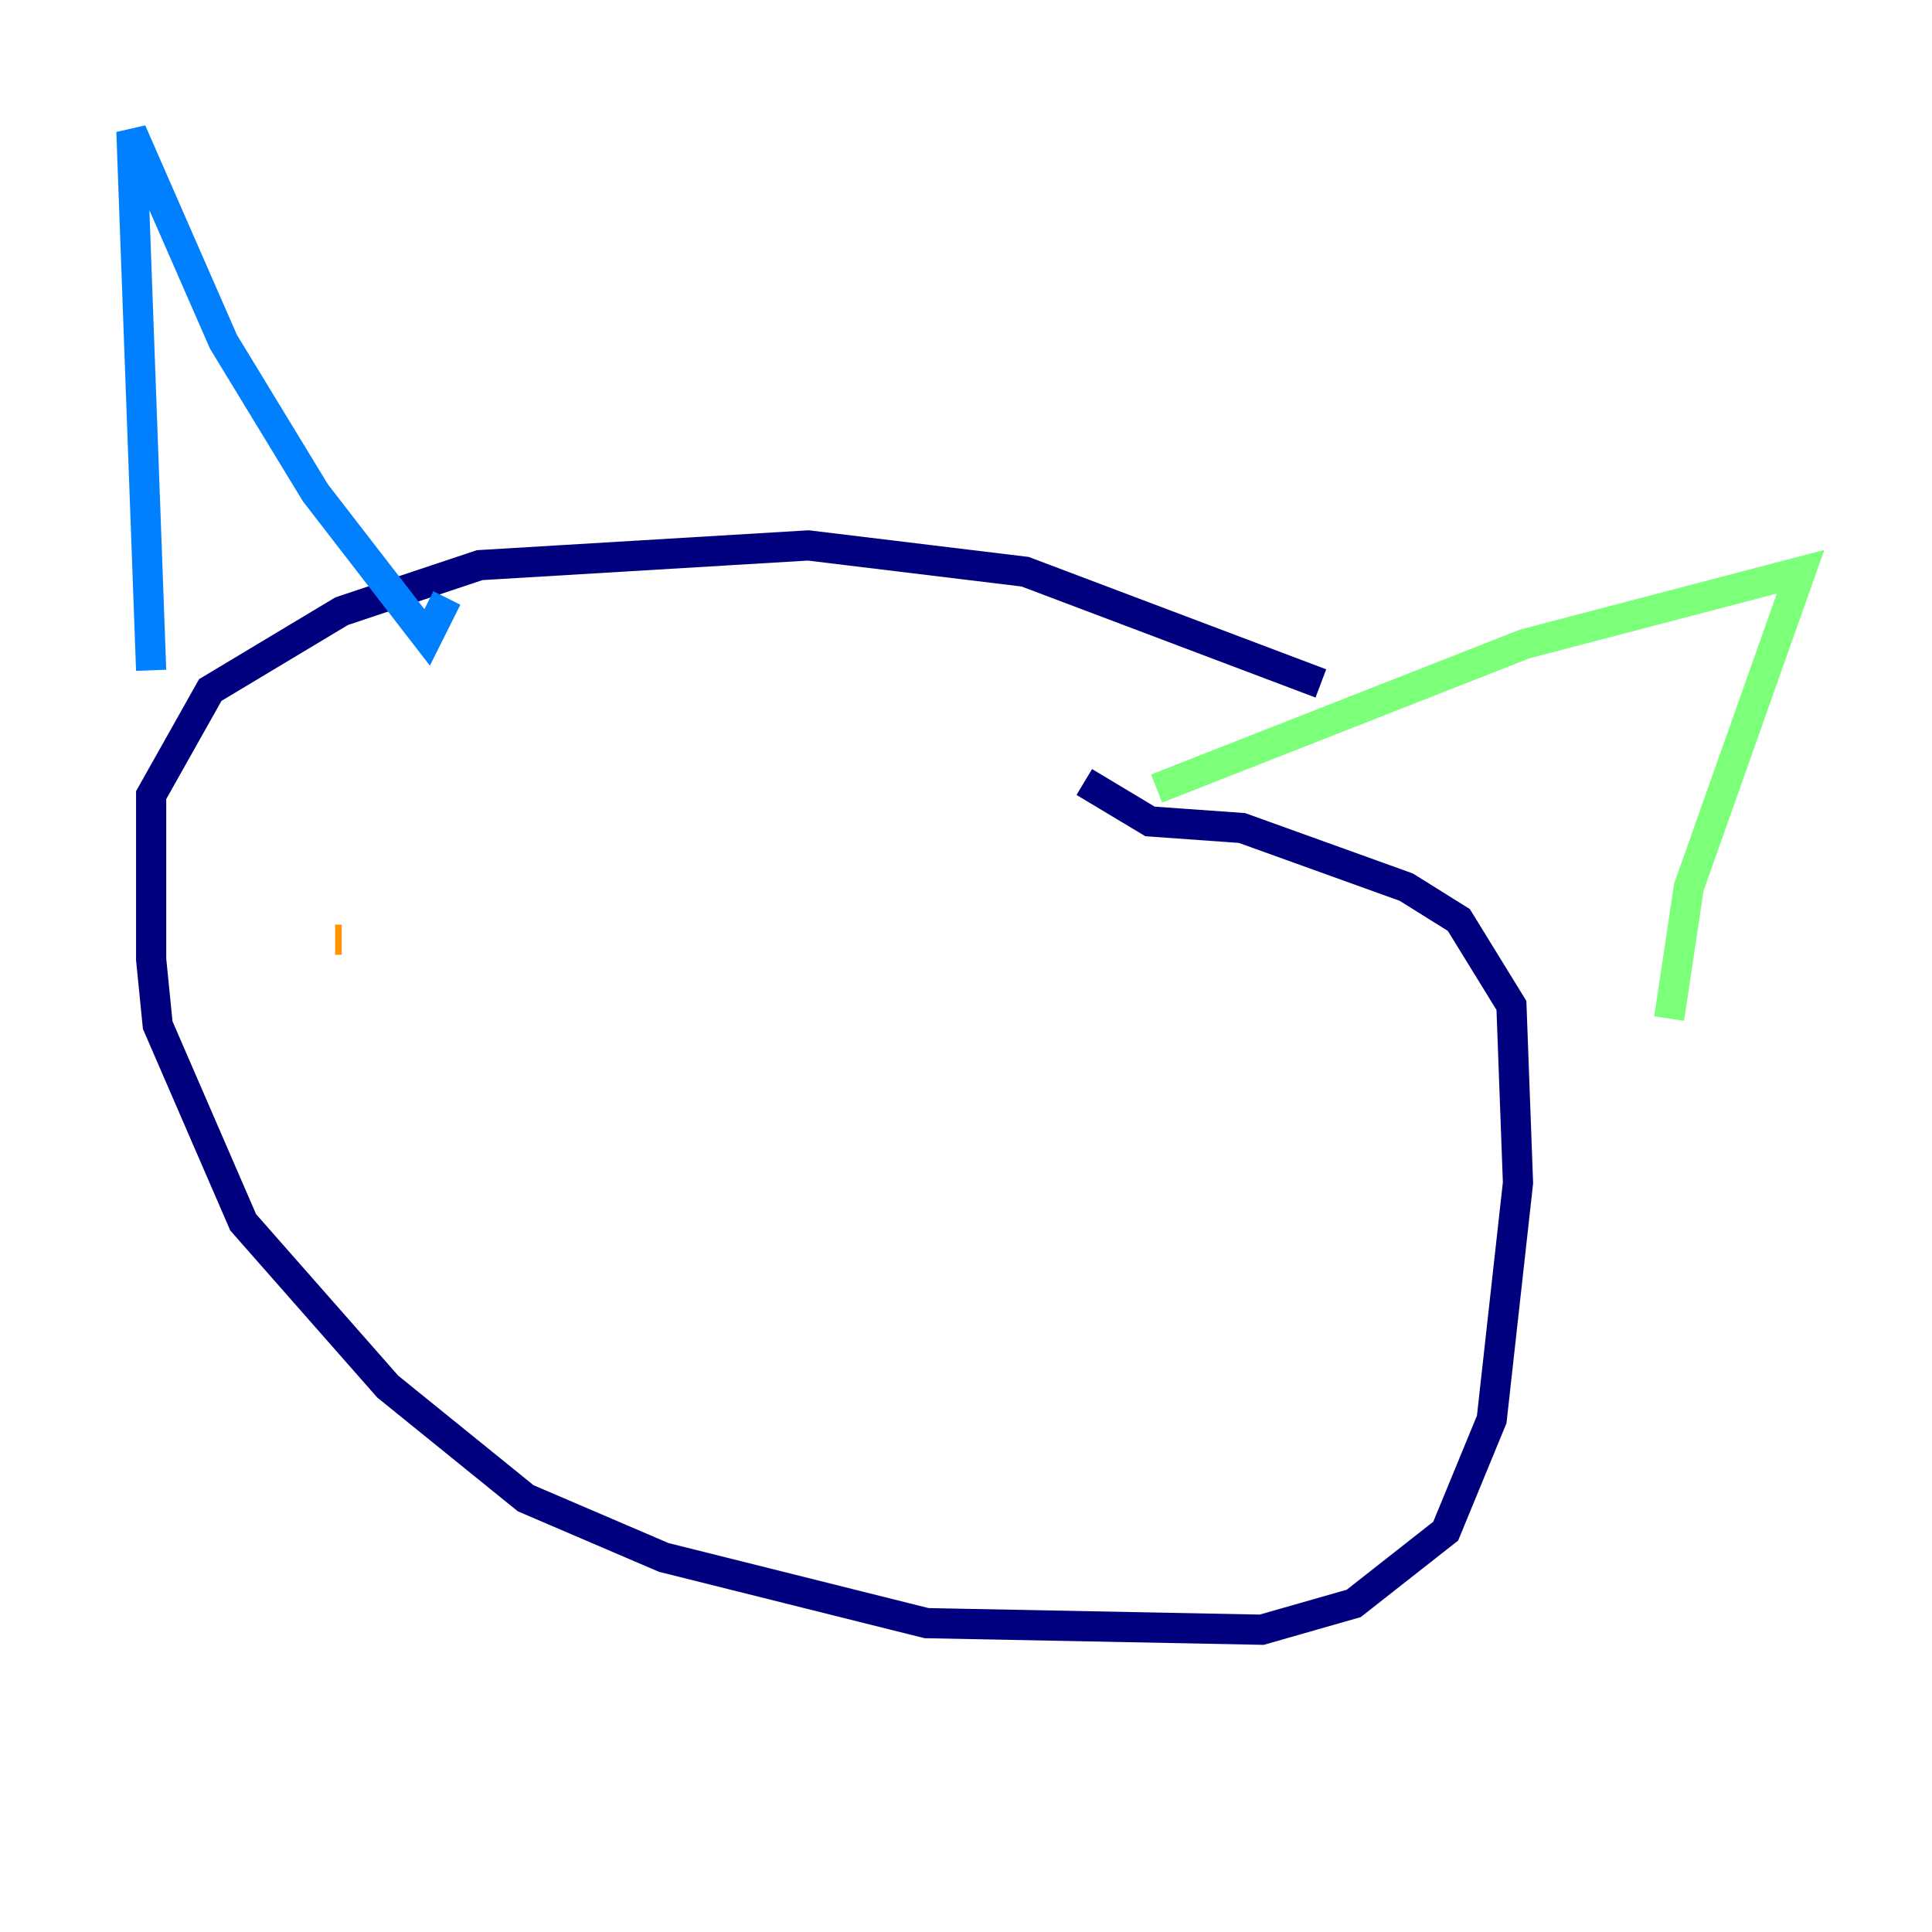 <?xml version="1.0" encoding="utf-8" ?>
<svg baseProfile="tiny" height="128" version="1.2" viewBox="0,0,128,128" width="128" xmlns="http://www.w3.org/2000/svg" xmlns:ev="http://www.w3.org/2001/xml-events" xmlns:xlink="http://www.w3.org/1999/xlink"><defs /><polyline fill="none" points="87.51,45.279 67.918,37.878 53.551,36.136 31.782,37.442 22.64,40.49 13.932,45.714 10.014,52.68 10.014,63.565 10.449,67.918 16.109,80.98 25.687,91.864 34.83,99.265 43.973,103.184 61.388,107.537 83.592,107.973 89.687,106.231 95.782,101.442 98.83,94.041 100.571,78.367 100.136,66.612 96.653,60.952 93.17,58.776 82.286,54.857 76.191,54.422 71.837,51.809" stroke="#00007f" stroke-width="2" /><polyline fill="none" points="10.014,44.408 8.707,8.707 14.803,22.64 20.898,32.653 28.299,42.231 29.605,39.619" stroke="#0080ff" stroke-width="2" /><polyline fill="none" points="76.626,52.245 101.007,42.667 119.293,37.878 111.891,58.776 110.585,67.483" stroke="#7cff79" stroke-width="2" /><polyline fill="none" points="22.204,62.258 22.64,62.258" stroke="#ff9400" stroke-width="2" /><polyline fill="none" points="58.34,67.048 58.34,67.048" stroke="#7f0000" stroke-width="2" /></svg>